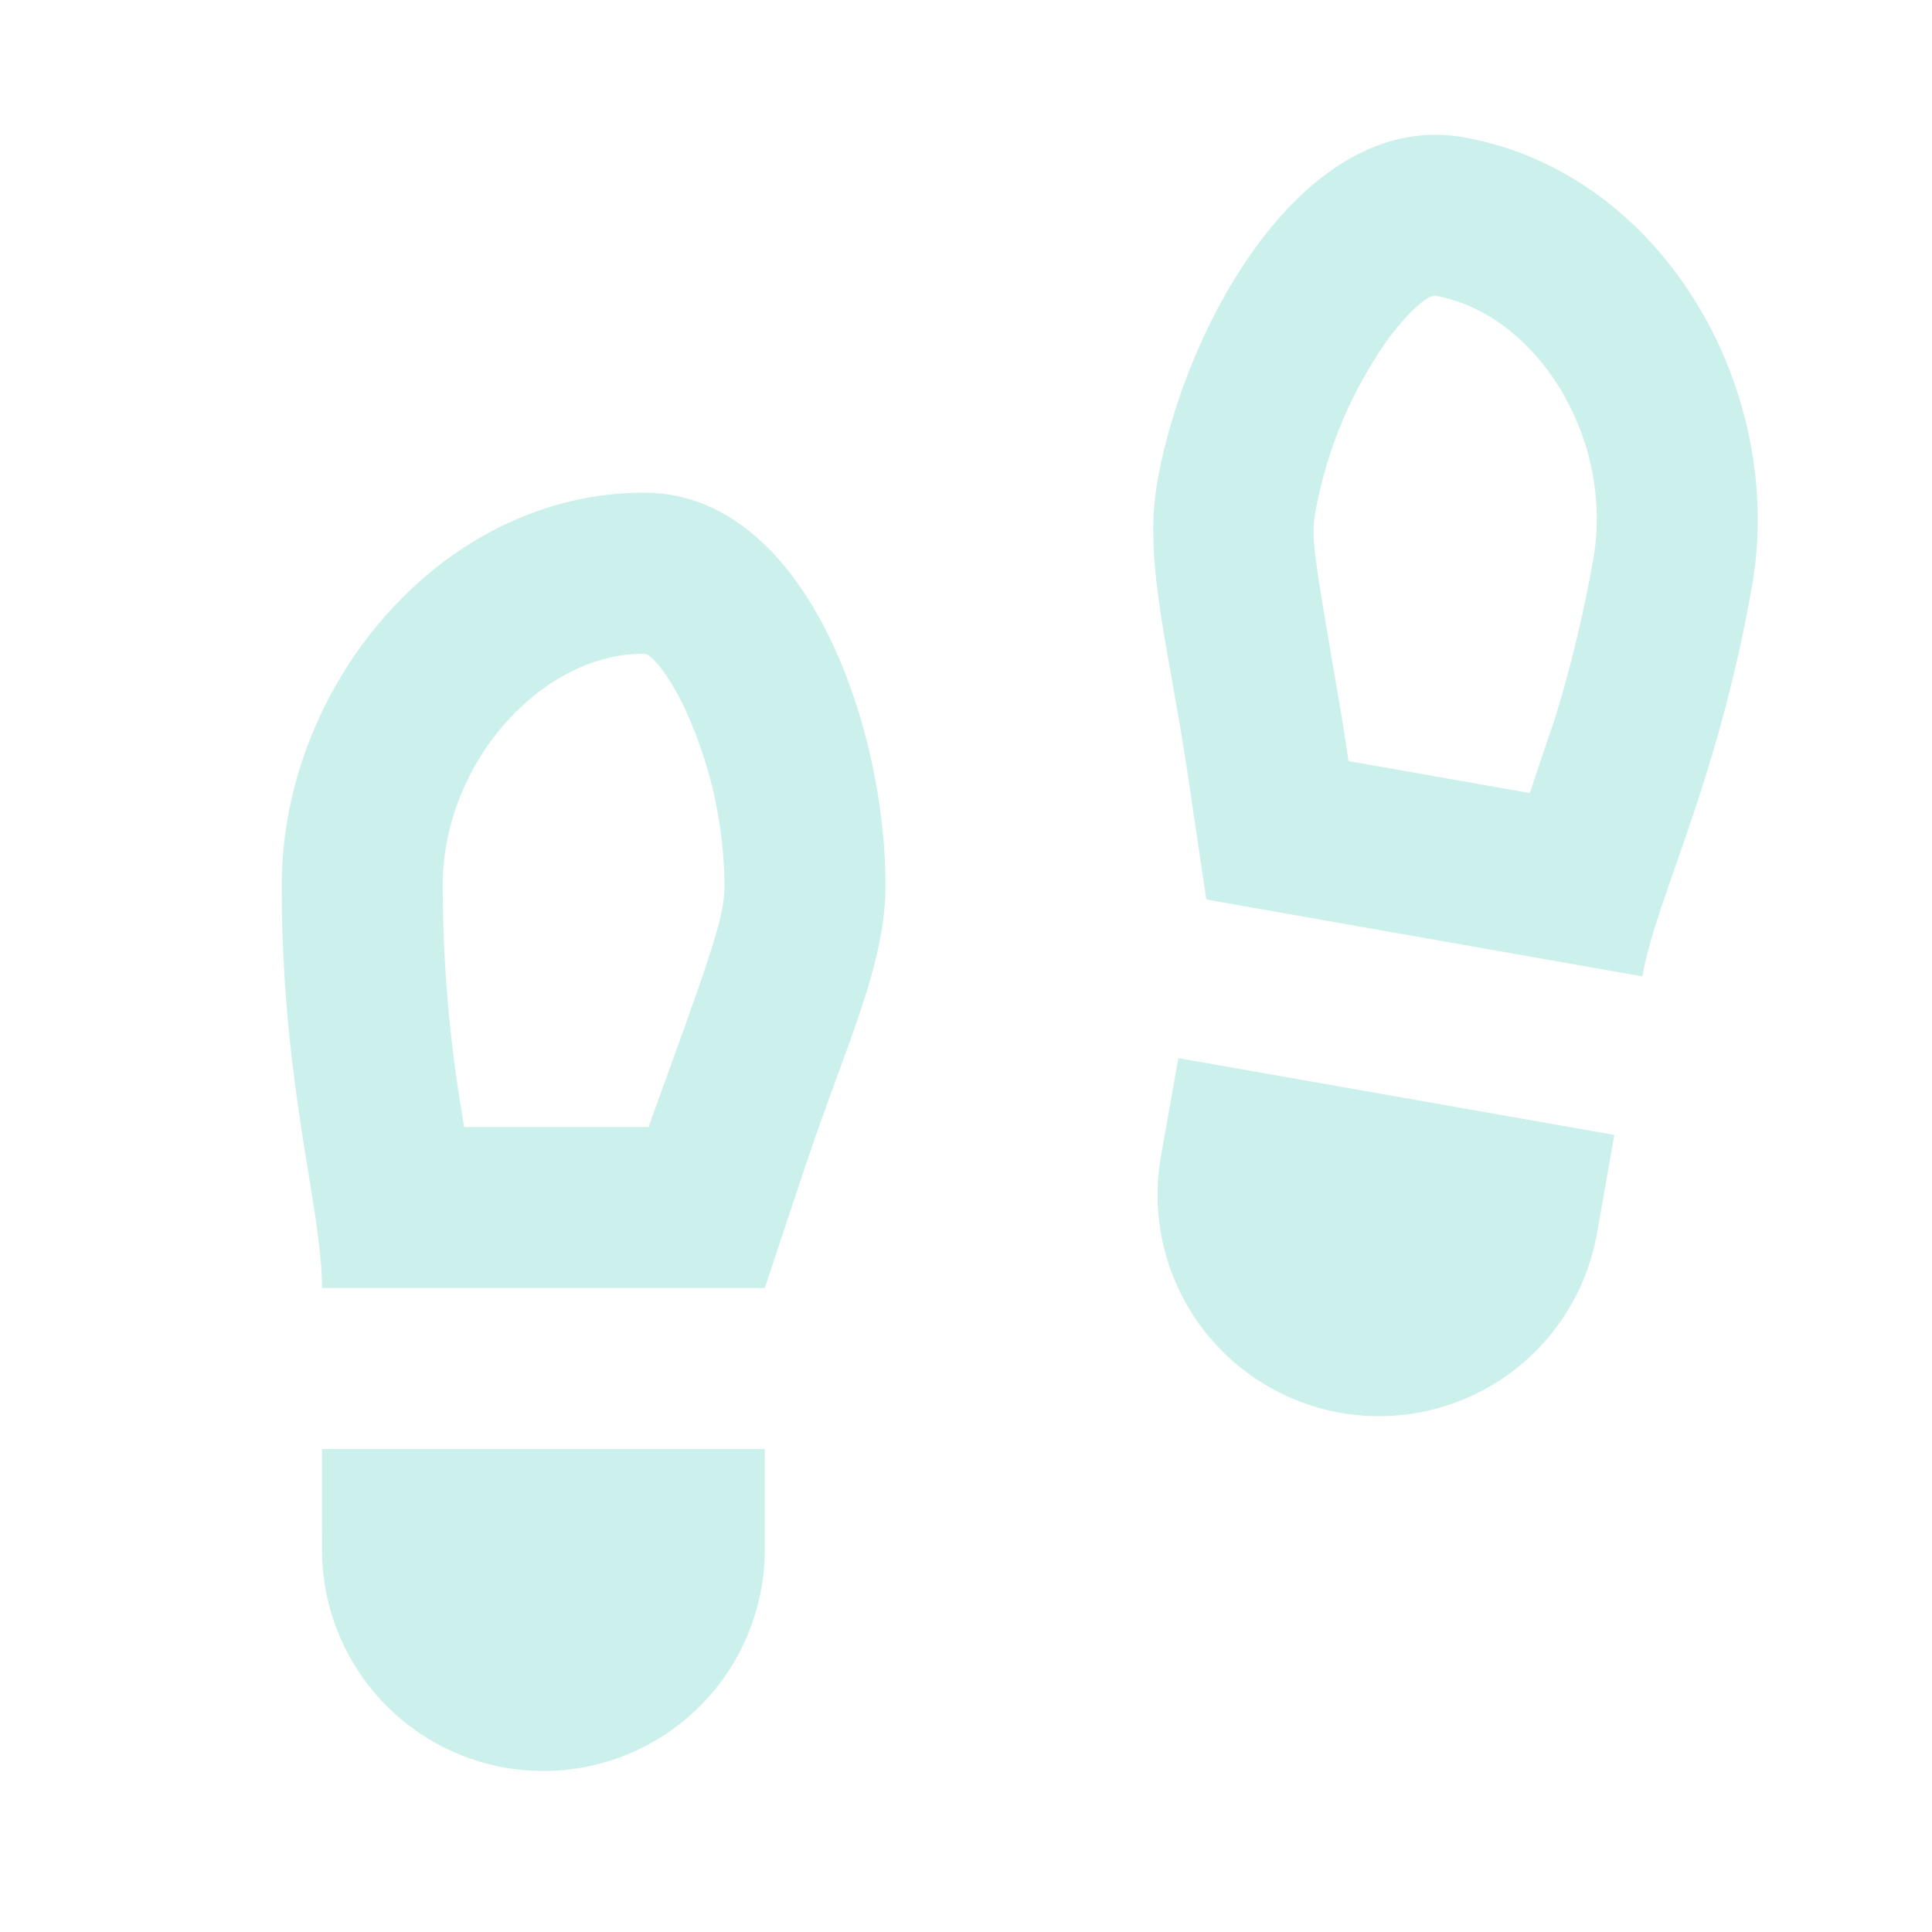 <svg xmlns="http://www.w3.org/2000/svg" width="259.591" height="259.591" viewBox="0 0 259.591 259.591">
  <g id="_8679613_footprint_line_icon" data-name="8679613_footprint_line_icon" opacity="0.2">
    <path id="Path_452" data-name="Path 452" d="M0,0H259.591V259.591H0Z" fill="none"/>
    <path id="Path_453" data-name="Path 453" d="M8.908,178.258H68.4v13.52a29.745,29.745,0,1,1-59.49,0ZM52.8,134.993l.487-1.428c8.3-22.779,9.7-27.019,9.7-31.021a57.8,57.8,0,0,0-5.711-24.585c-2.618-5.084-4.456-6.565-5.105-6.565-13.845,0-27.041,14.753-27.041,31.151a185.148,185.148,0,0,0,2.455,29.831L28,134.993H52.8Zm-.627-85.232c21.633,0,32.449,31.151,32.449,52.783,0,10.816-5.408,21.633-10.816,37.857L68.4,156.626H8.908c0-10.816-5.408-27.041-5.408-54.081S25.111,49.761,52.173,49.761Zm130.379,86.292-2.347,13.315a29.748,29.748,0,0,1-58.592-10.33l2.358-13.3,58.581,10.319ZM171.2,90.127c1.785-5.408,3.256-9.681,3.277-9.735a177.3,177.3,0,0,0,5.246-21.719c2.845-16.138-7.593-32.957-21.222-35.369-.638-.108-2.7,1.028-6.165,5.57a58.023,58.023,0,0,0-9.9,23.223c-.627,3.569-.53,4.381,2.92,24.477.487,2.769.887,5.257,1.255,7.755l.216,1.493,24.38,4.3Zm-8.934-88.12c26.651,4.694,43.46,33.79,38.766,60.42s-12.839,41.675-14.71,52.329l-58.592-10.33L125.216,87.51c-2.509-16.917-5.949-28.512-4.078-39.155C124.891,27.047,140.953-1.746,162.261,2.007Z" transform="translate(34.357 16.435)" fill="#00b89f"/>
  </g>
</svg>
